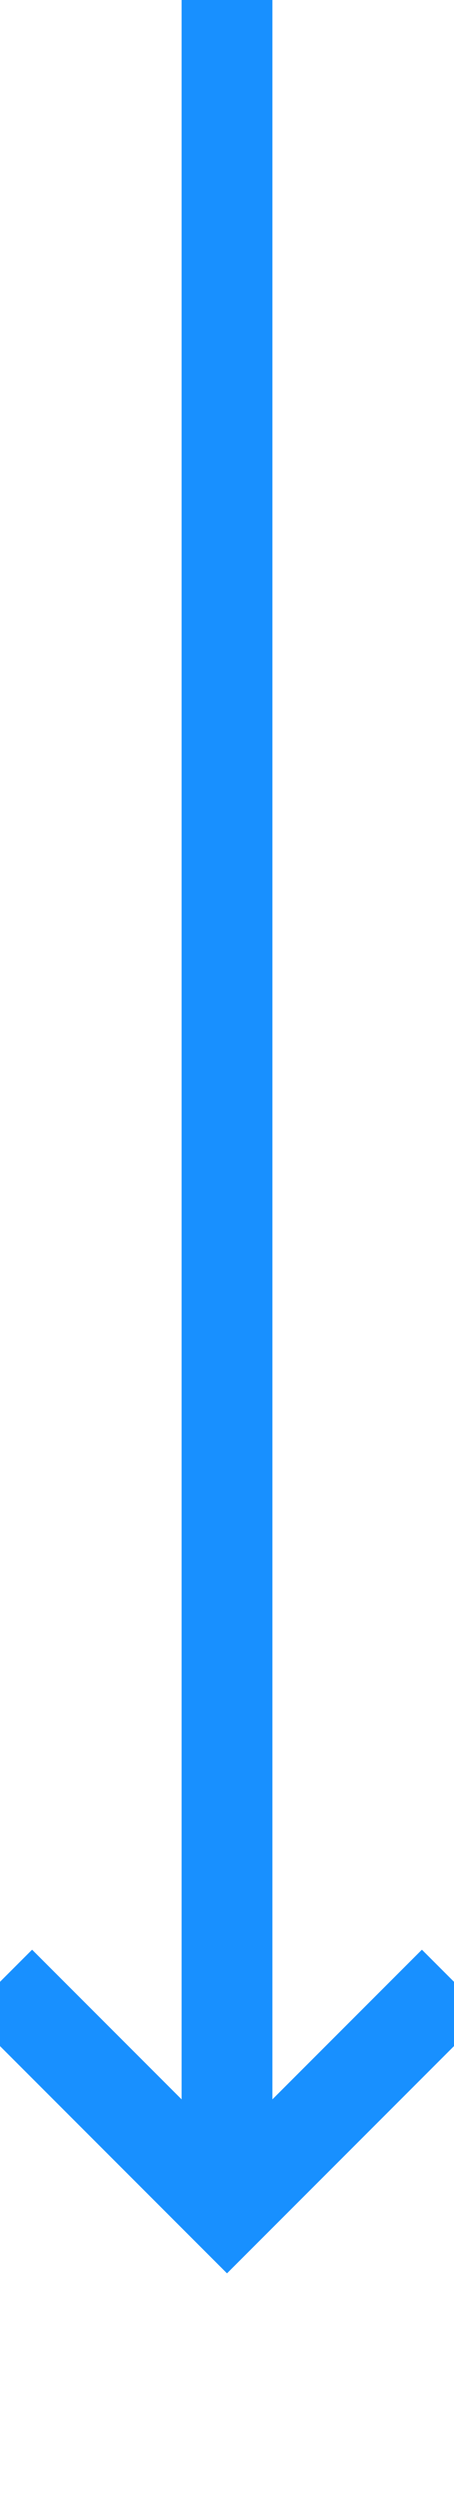 ﻿<?xml version="1.0" encoding="utf-8"?>
<svg version="1.1" xmlns:xlink="http://www.w3.org/1999/xlink" width="10px" height="55px" preserveAspectRatio="xMidYMin meet" viewBox="778 185  8 55" xmlns="http://www.w3.org/2000/svg">
  <path d="M 782 185  L 782 233  " stroke-width="2" stroke="#1890ff" fill="none" />
  <path d="M 786.293 227.893  L 782 232.186  L 777.707 227.893  L 776.293 229.307  L 781.293 234.307  L 782 235.014  L 782.707 234.307  L 787.707 229.307  L 786.293 227.893  Z " fill-rule="nonzero" fill="#1890ff" stroke="none" />
</svg>